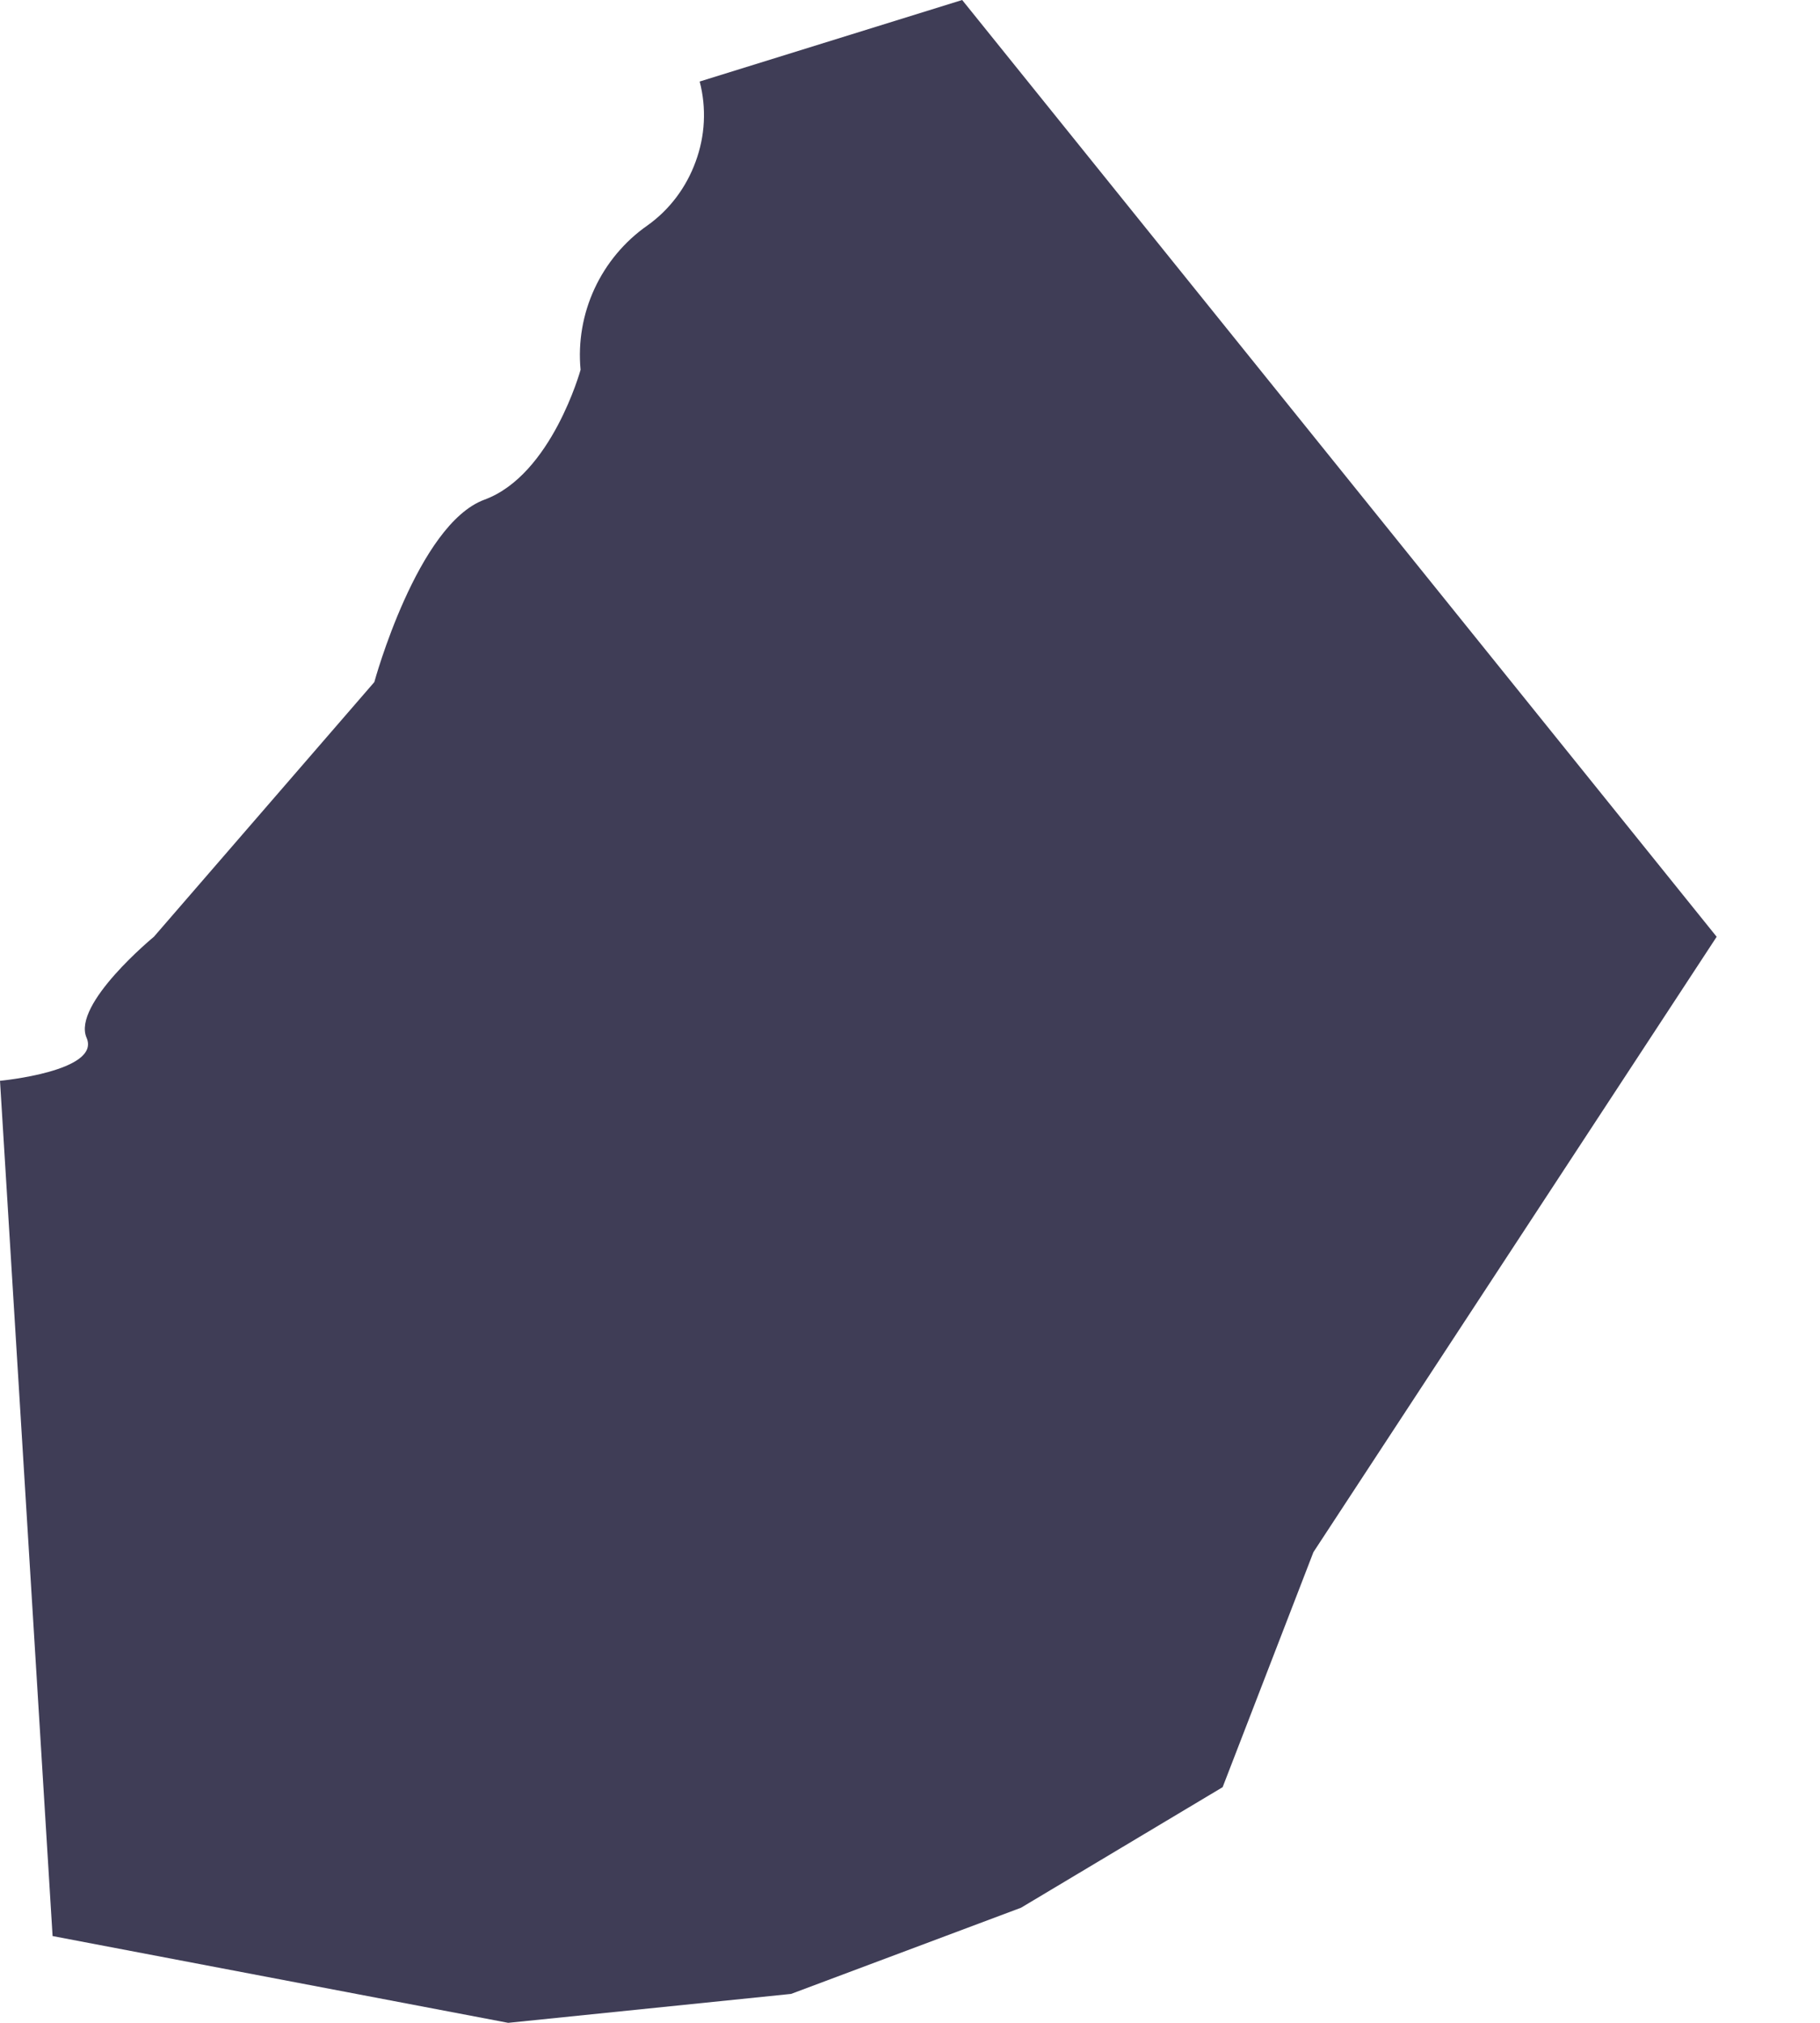 <svg width="9" height="10" viewBox="0 0 9 10" fill="none" xmlns="http://www.w3.org/2000/svg">
<path d="M4.758 0L3.46 0.403C3.494 0.534 3.487 0.672 3.44 0.799C3.394 0.926 3.311 1.037 3.201 1.115C3.088 1.194 2.998 1.302 2.94 1.427C2.882 1.552 2.858 1.691 2.871 1.828C2.871 1.828 2.728 2.348 2.396 2.47C2.064 2.592 1.851 3.372 1.851 3.372L0.761 4.631C0.761 4.631 0.356 4.964 0.428 5.13C0.501 5.296 0 5.343 0 5.343L0.26 9.571L2.513 10L3.912 9.857L5.049 9.431L6.046 8.835L6.495 7.673L8.489 4.631L4.758 0Z" fill="#3F3D56"/>
</svg>
